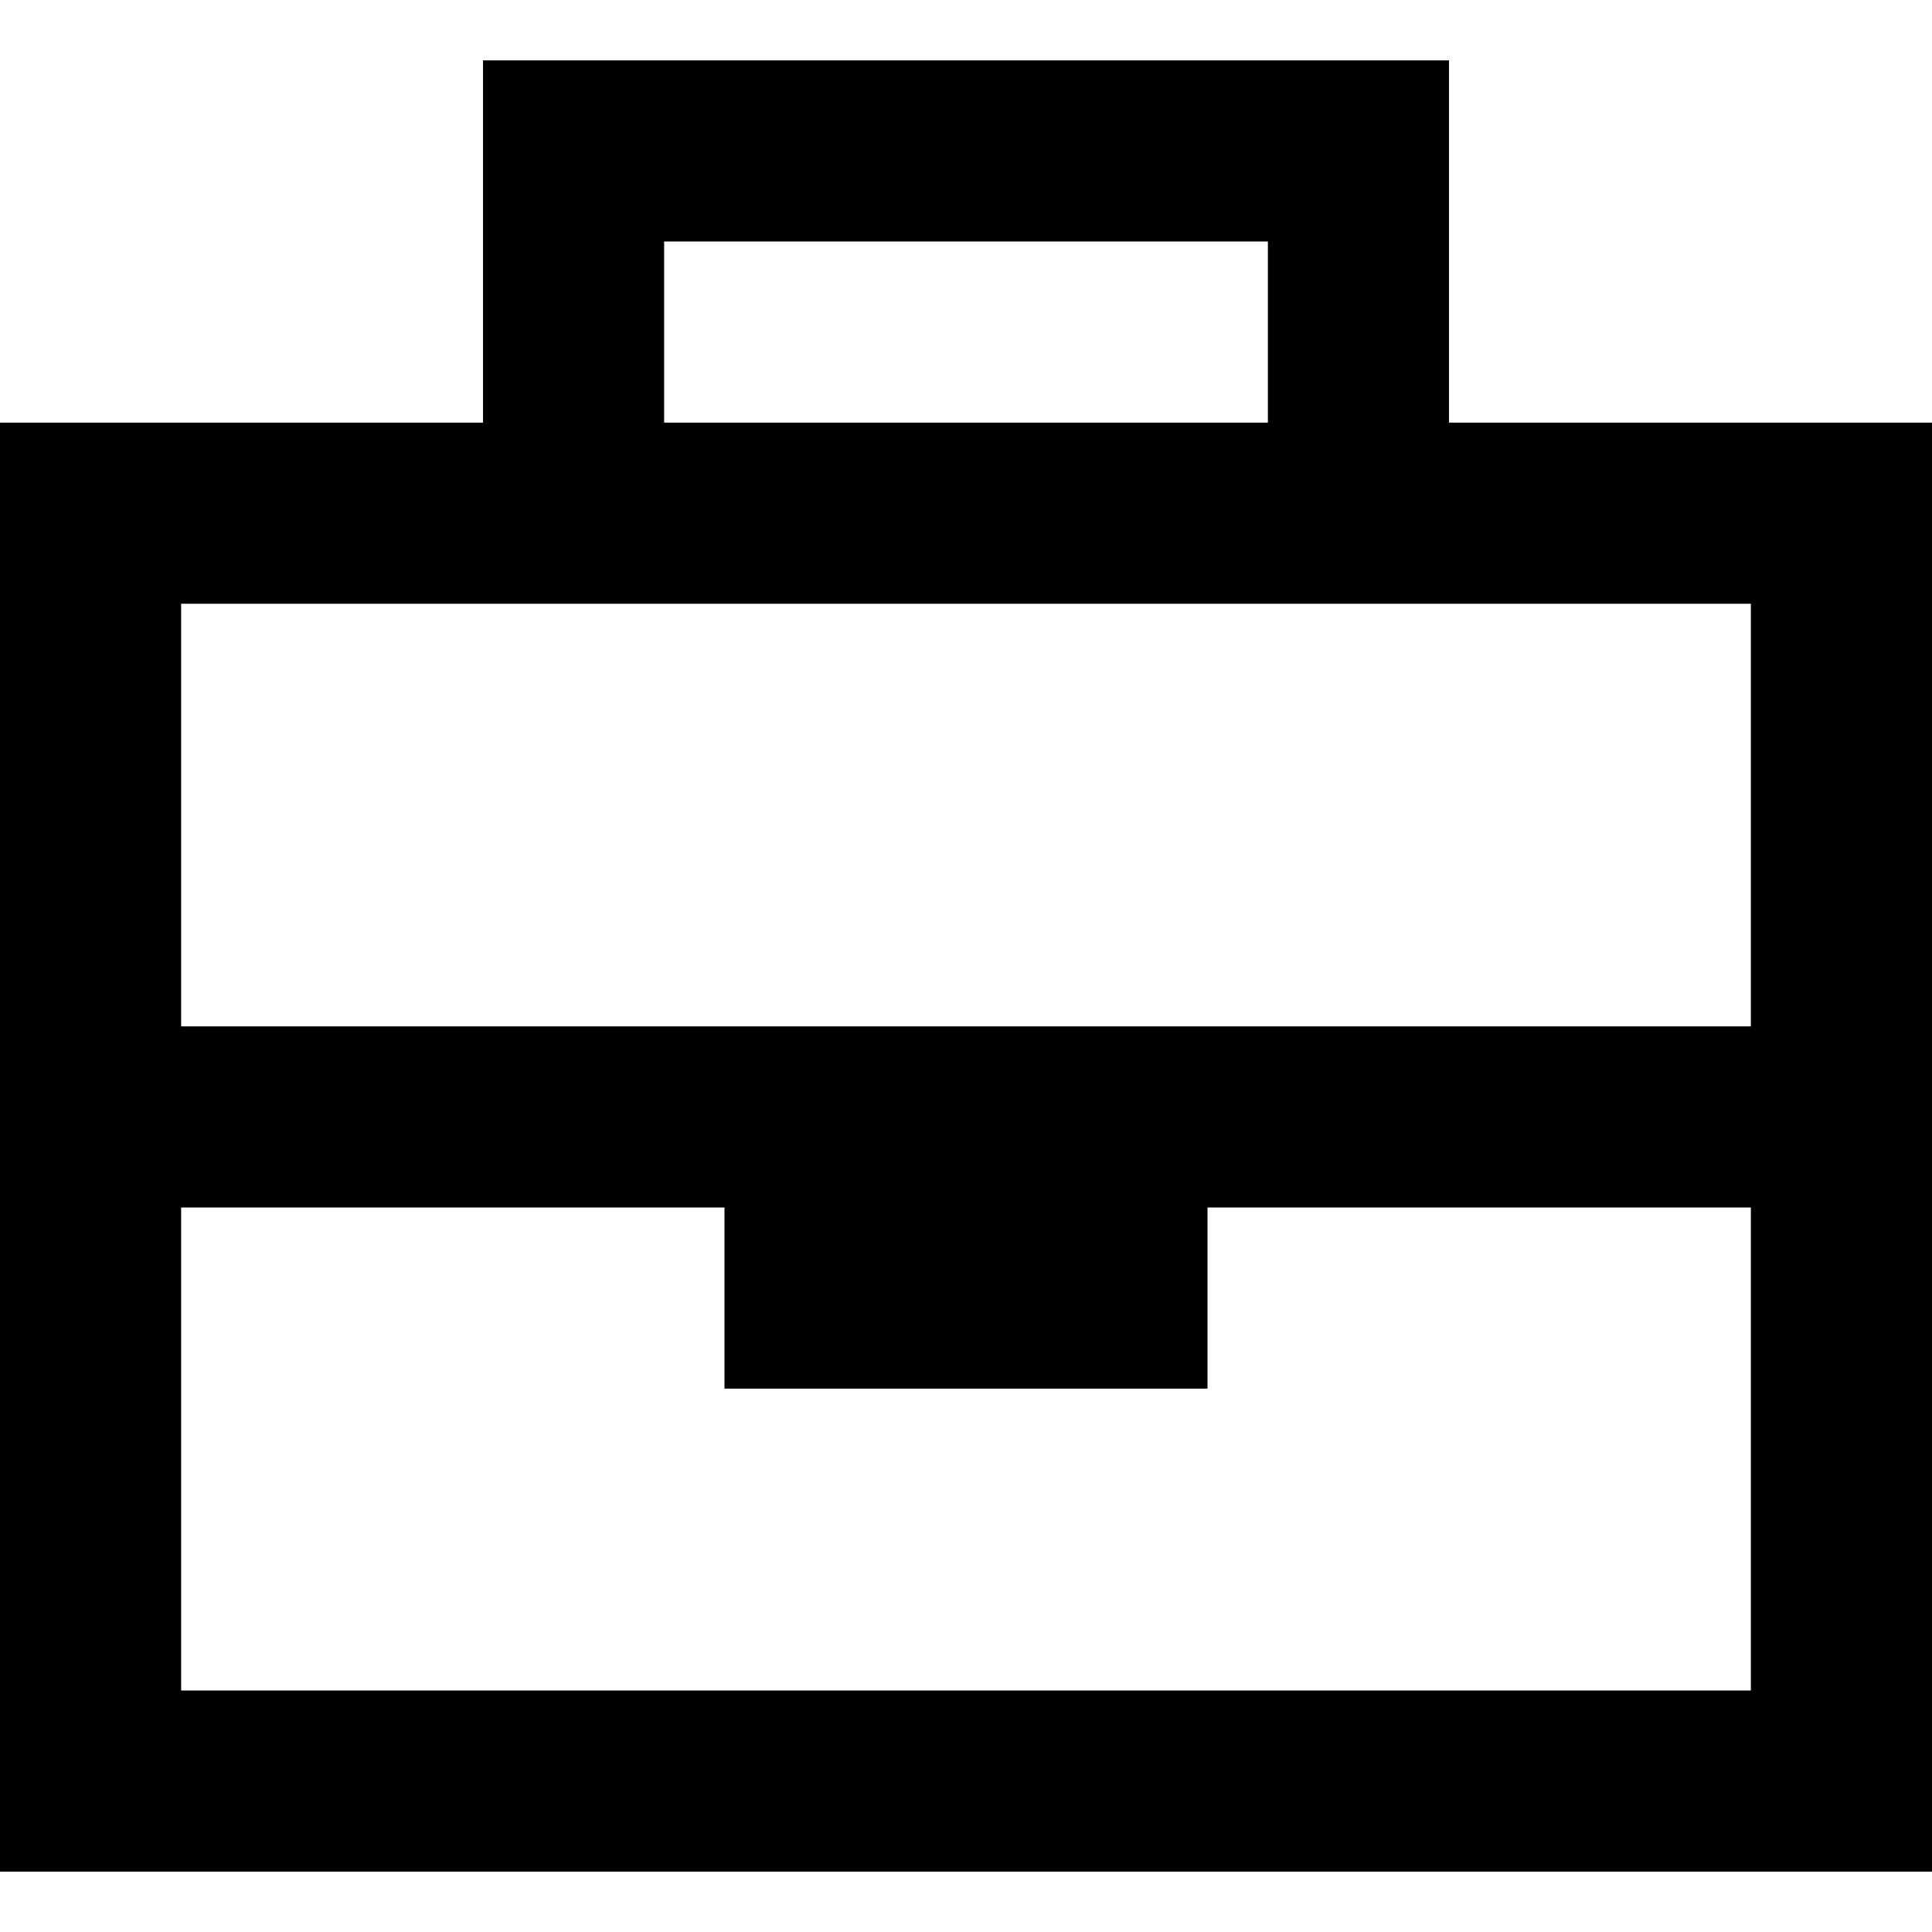 <svg xmlns="http://www.w3.org/2000/svg" viewBox="0 0 512 512">
  <path d="M 152 16 L 128 16 L 152 16 L 128 16 L 128 40 L 128 40 L 128 112 L 128 112 L 48 112 L 0 112 L 0 160 L 0 160 L 0 296 L 0 296 L 0 448 L 0 448 L 0 496 L 0 496 L 48 496 L 512 496 L 512 448 L 512 448 L 512 296 L 512 296 L 512 160 L 512 160 L 512 112 L 512 112 L 464 112 L 384 112 L 384 40 L 384 40 L 384 16 L 384 16 L 360 16 L 152 16 Z M 464 272 L 320 272 L 464 272 L 48 272 L 48 160 L 48 160 L 152 160 L 464 160 L 464 272 L 464 272 Z M 320 320 L 464 320 L 320 320 L 464 320 L 464 448 L 464 448 L 48 448 L 48 448 L 48 320 L 48 320 L 192 320 L 192 320 L 192 368 L 192 368 L 320 368 L 320 368 L 320 320 L 320 320 Z M 336 112 L 176 112 L 336 112 L 176 112 L 176 64 L 176 64 L 336 64 L 336 64 L 336 112 L 336 112 Z" />
</svg>